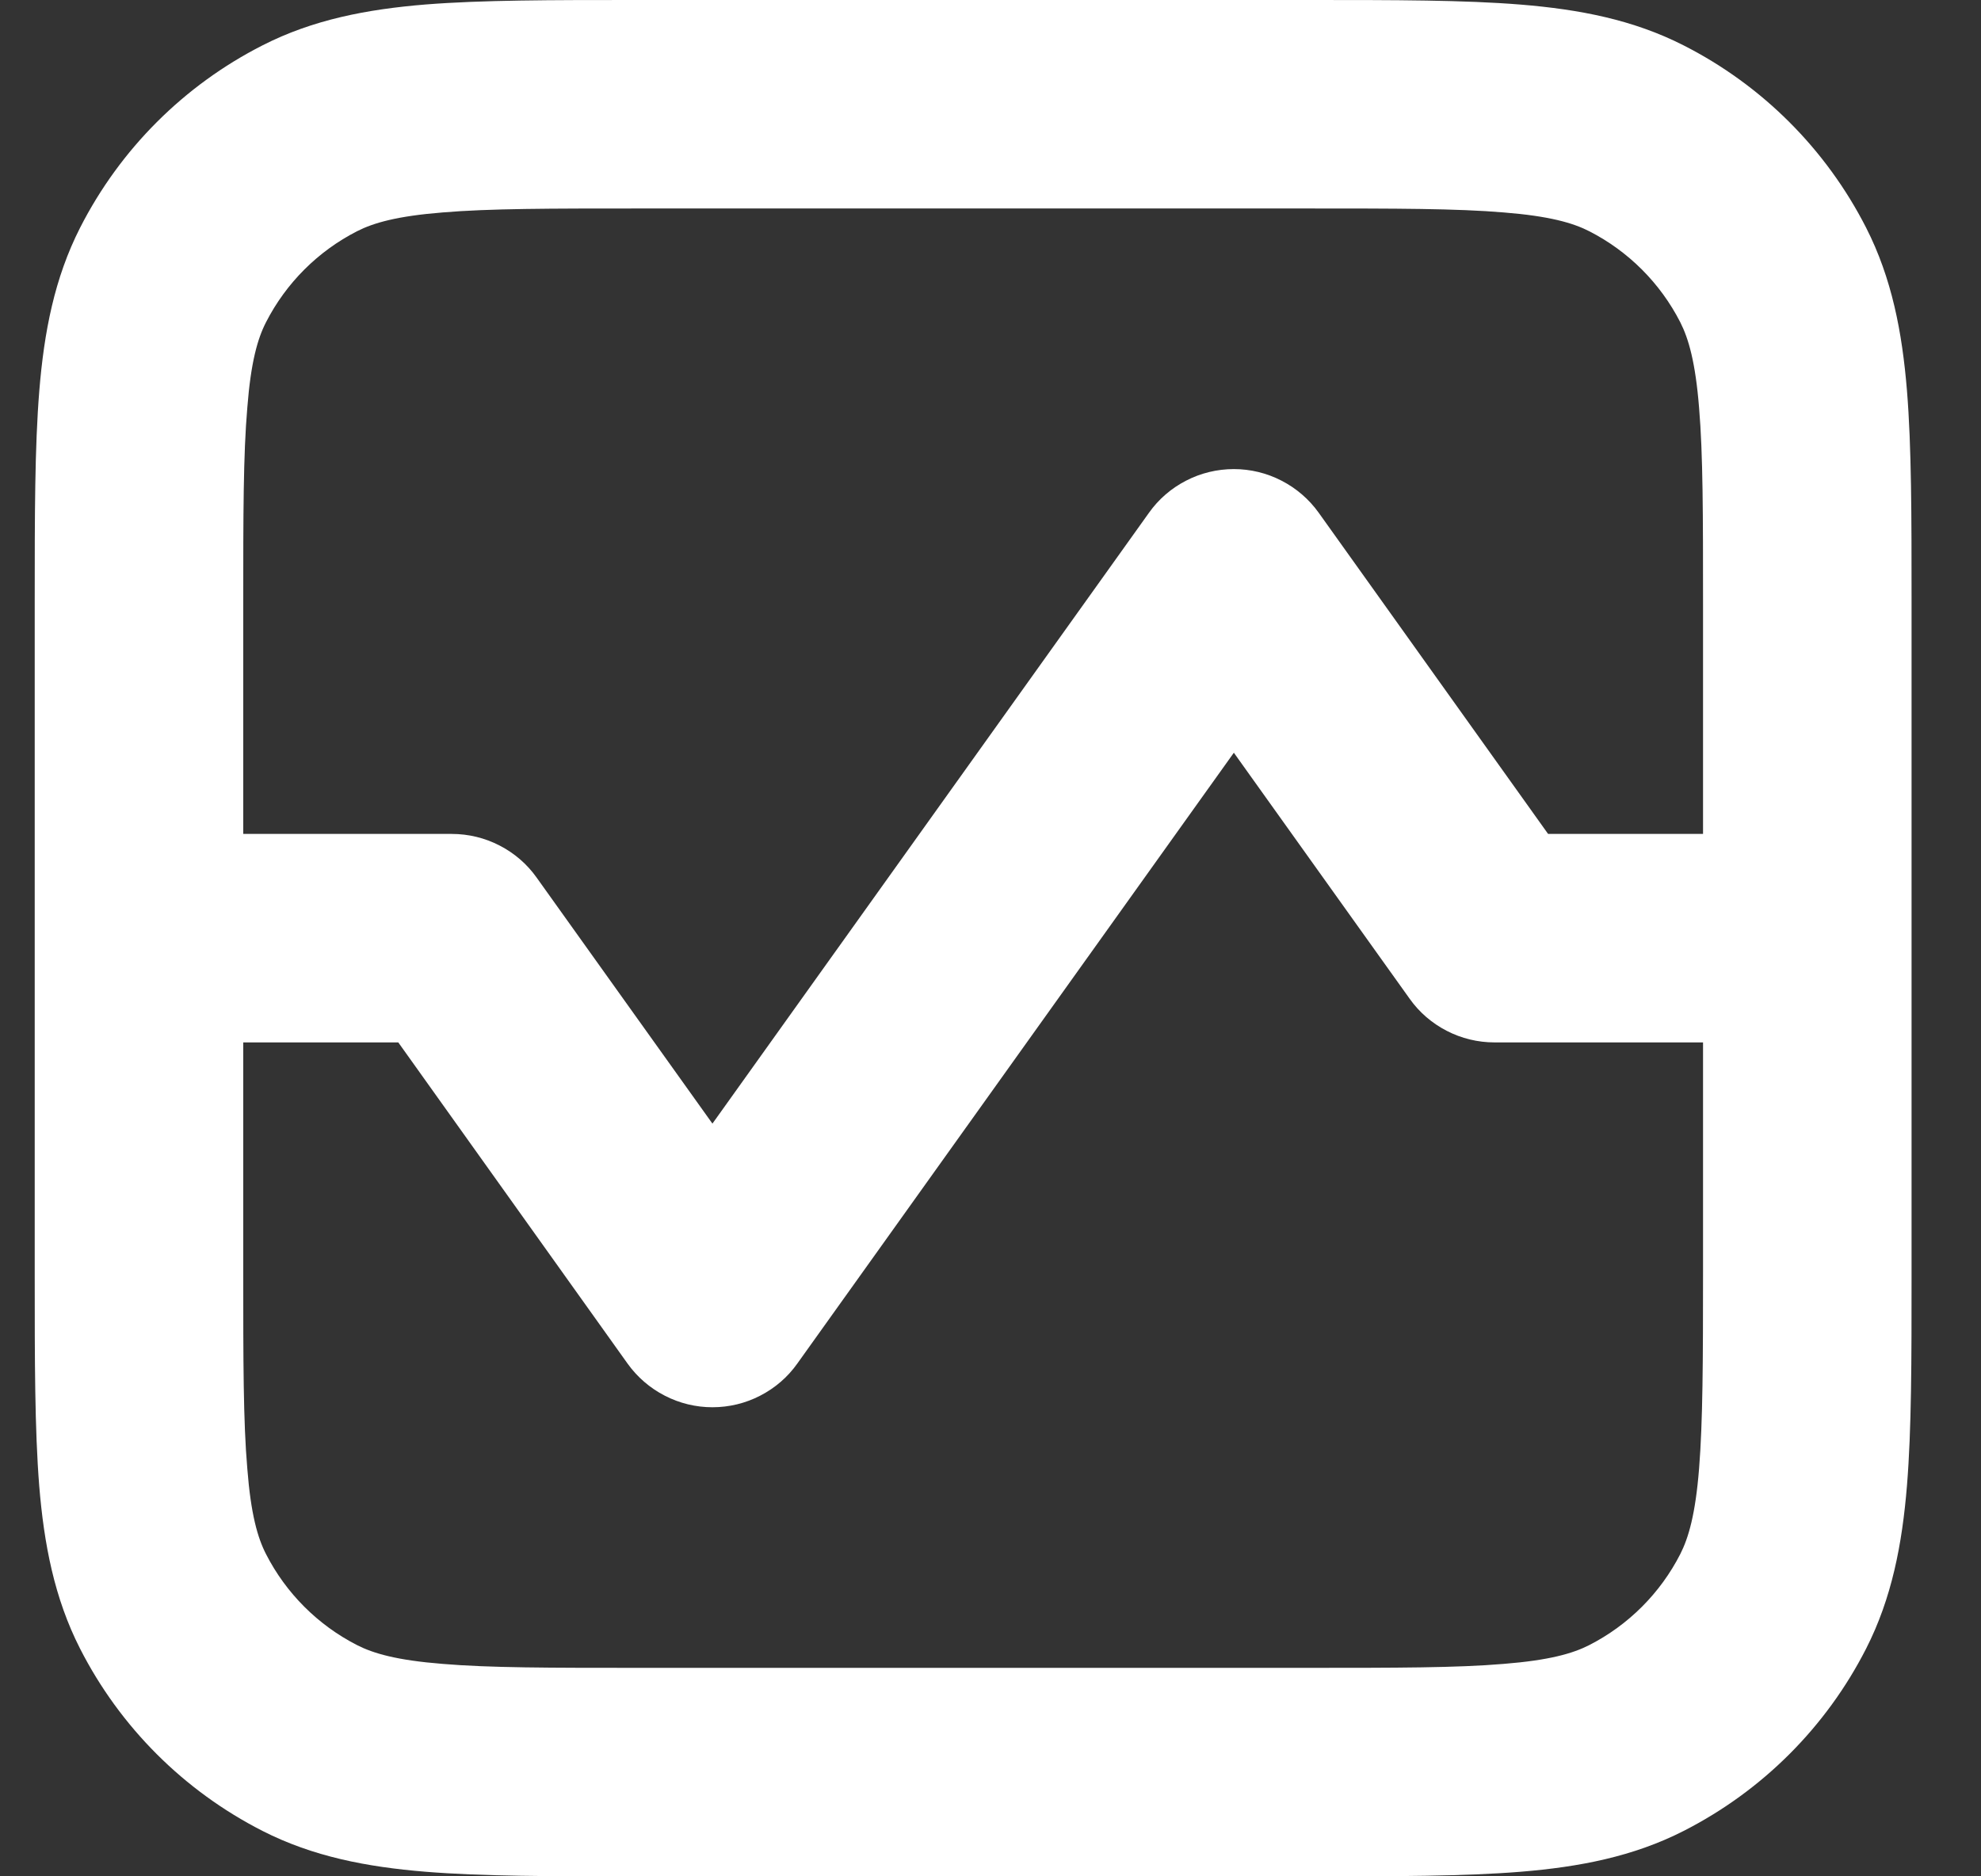 <svg width="19" height="18" viewBox="0 0 19 18" fill="none" xmlns="http://www.w3.org/2000/svg">
<rect x="0" y="0" width="19" height="18" fill="#333333" stroke="none"/>
<path fill-rule="evenodd" clip-rule="evenodd" d="M6.093 0H12.575C13.38 0 14.044 -8.9407e-08 14.585 0.044C15.148 0.09 15.665 0.189 16.149 0.436C16.902 0.819 17.514 1.431 17.898 2.184C18.145 2.669 18.244 3.186 18.29 3.748C18.334 4.29 18.334 4.954 18.334 5.758V12.241C18.334 13.046 18.334 13.711 18.29 14.251C18.244 14.814 18.145 15.331 17.898 15.816C17.514 16.569 16.902 17.18 16.149 17.564C15.665 17.811 15.148 17.91 14.585 17.956C14.044 18 13.38 18 12.575 18H6.091C5.287 18 4.622 18 4.082 17.956C3.518 17.91 3.002 17.811 2.517 17.564C1.764 17.18 1.152 16.569 0.768 15.816C0.521 15.331 0.422 14.814 0.376 14.252C0.333 13.71 0.333 13.046 0.333 12.242V5.758C0.333 4.953 0.333 4.288 0.377 3.748C0.423 3.185 0.522 2.668 0.769 2.183C1.153 1.43 1.765 0.818 2.518 0.435C3.002 0.188 3.519 0.089 4.082 0.043C4.623 -1.86265e-08 5.288 0 6.093 0ZM2.333 10V12.2C2.333 13.057 2.333 13.639 2.372 14.089C2.406 14.527 2.471 14.752 2.551 14.908C2.743 15.284 3.049 15.59 3.425 15.782C3.582 15.862 3.805 15.927 4.245 15.962C4.694 16 5.277 16 6.133 16H12.534C13.39 16 13.973 16 14.422 15.962C14.861 15.927 15.085 15.862 15.242 15.782C15.618 15.59 15.924 15.284 16.116 14.908C16.195 14.752 16.261 14.528 16.296 14.089C16.332 13.639 16.334 13.057 16.334 12.2V10H14.334C14.174 10 14.017 9.962 13.876 9.889C13.734 9.816 13.612 9.711 13.52 9.581L11.834 7.221L7.647 13.081C7.555 13.211 7.433 13.316 7.291 13.389C7.15 13.462 6.993 13.5 6.833 13.5C6.674 13.5 6.517 13.462 6.376 13.389C6.234 13.316 6.112 13.211 6.019 13.081L3.82 10H2.333ZM16.334 8V5.8C16.334 4.943 16.334 4.361 16.296 3.911C16.261 3.473 16.195 3.248 16.116 3.092C15.924 2.716 15.618 2.41 15.242 2.218C15.085 2.138 14.861 2.073 14.422 2.038C13.973 2 13.39 2 12.534 2H6.133C5.277 2 4.694 2 4.245 2.038C3.807 2.073 3.582 2.138 3.425 2.218C3.049 2.41 2.743 2.716 2.551 3.092C2.471 3.248 2.406 3.472 2.372 3.911C2.333 4.361 2.333 4.943 2.333 5.8V8H4.333C4.493 8 4.65 8.038 4.791 8.111C4.933 8.184 5.055 8.289 5.147 8.419L6.833 10.779L11.02 4.919C11.112 4.789 11.234 4.684 11.376 4.611C11.517 4.538 11.674 4.5 11.834 4.5C11.993 4.5 12.15 4.538 12.291 4.611C12.433 4.684 12.555 4.789 12.648 4.919L14.848 8H16.334Z" fill="white"/>
</svg>
